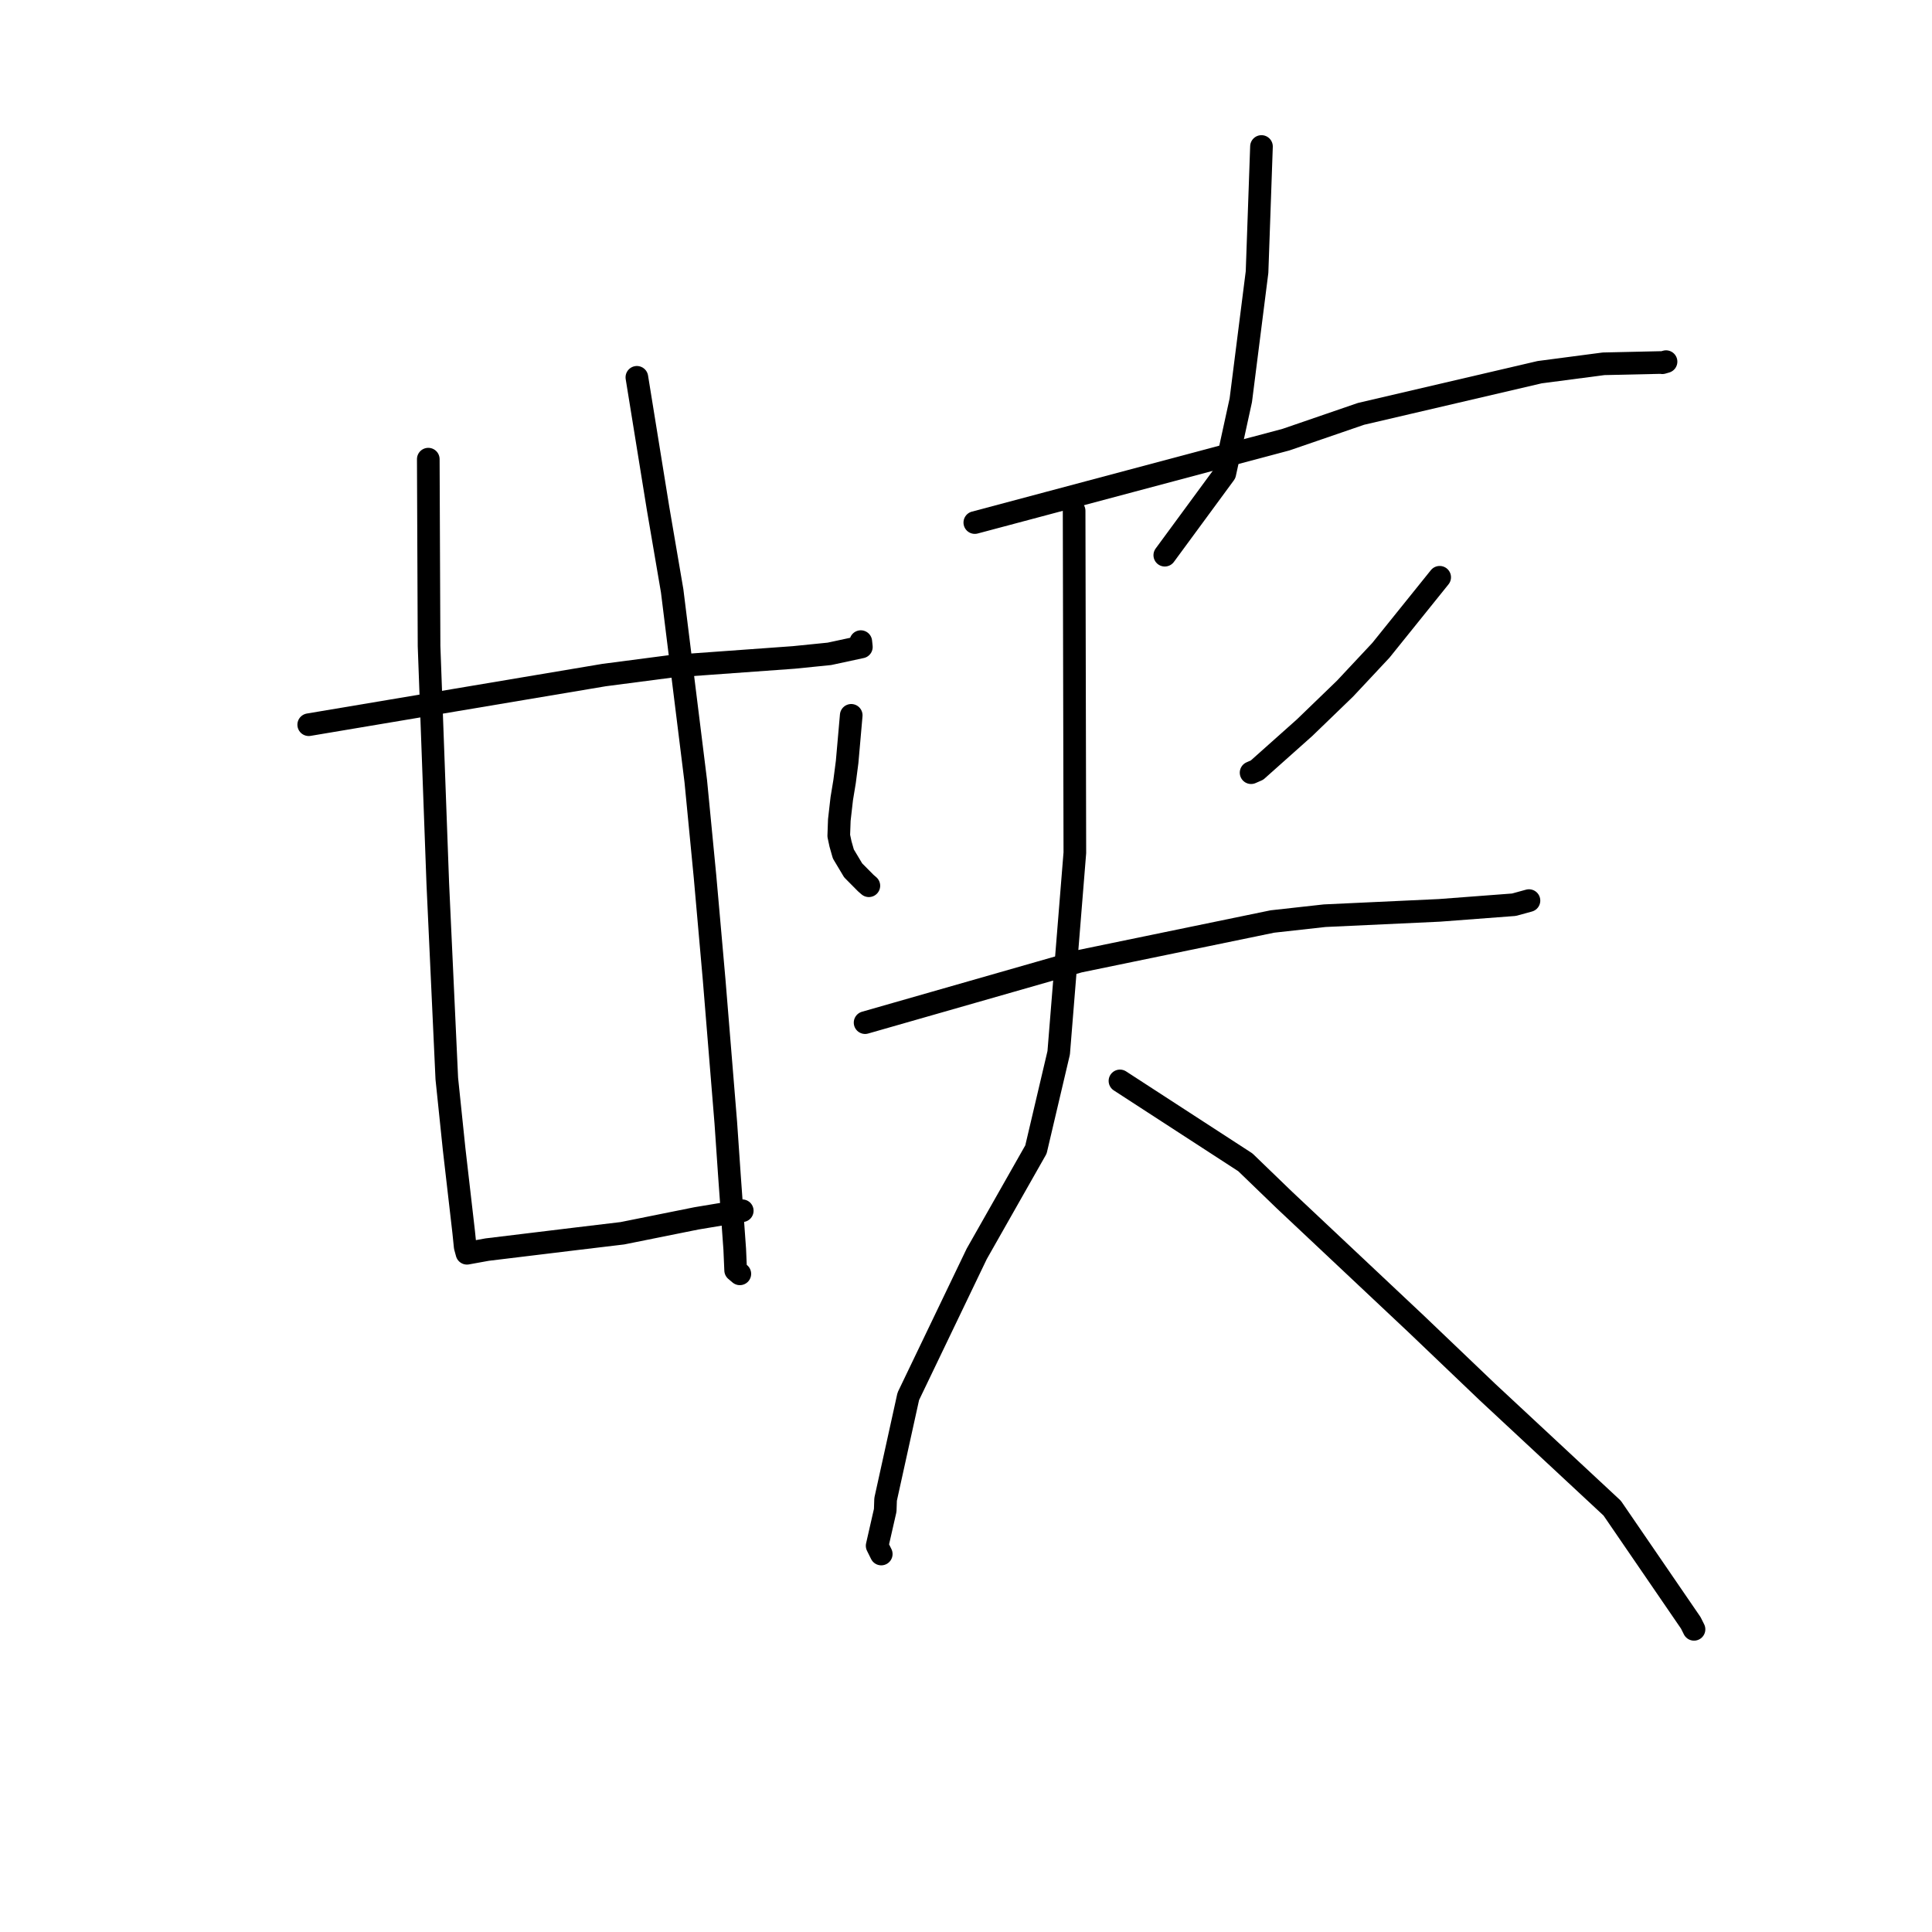 <?xml version="1.0" standalone="no"?>
    <svg width="256" height="256" xmlns="http://www.w3.org/2000/svg" version="1.1">
    <polyline stroke="black" stroke-width="3" stroke-linecap="round" fill="transparent" stroke-linejoin="round" points="40.907 96.027 60.477 92.738 80.048 89.449 88.943 88.287 105.179 87.114 109.9 86.638 113.991 85.757 114.135 85.727 114.084 85.235 114.068 85.084 114.061 85.018 " />
        <polyline stroke="black" stroke-width="3" stroke-linecap="round" fill="transparent" stroke-linejoin="round" points="56.75 60.841 56.801 73.224 56.853 85.607 58.009 117.066 59.204 142.926 60.177 152.292 61.443 163.275 61.641 165.215 61.871 166.055 61.873 166.062 61.873 166.063 61.873 166.064 64.552 165.578 76.493 164.129 82.473 163.413 92.269 161.442 97.847 160.513 98.353 160.429 " />
        <polyline stroke="black" stroke-width="3" stroke-linecap="round" fill="transparent" stroke-linejoin="round" points="84.389 49.997 85.795 58.691 87.201 67.386 89.064 78.282 92.195 103.517 93.417 116.132 94.629 129.84 96.171 148.749 96.656 155.799 97.357 165.533 97.477 168.32 97.986 168.752 98.032 168.79 " />
        <polyline stroke="black" stroke-width="3" stroke-linecap="round" fill="transparent" stroke-linejoin="round" points="167.152 19.412 166.859 27.733 166.565 36.053 164.413 53.033 162.29 62.75 155.064 72.583 154.341 73.567 " />
        <polyline stroke="black" stroke-width="3" stroke-linecap="round" fill="transparent" stroke-linejoin="round" points="129.167 69.242 149.787 63.747 170.407 58.252 180.338 54.84 204.01 49.317 212.485 48.205 220.074 48.035 220.266 48.063 220.729 47.929 220.759 47.92 " />
        <polyline stroke="black" stroke-width="3" stroke-linecap="round" fill="transparent" stroke-linejoin="round" points="112.792 94.786 112.521 97.875 112.249 100.963 111.912 103.555 111.538 105.822 111.214 108.658 111.14 110.744 111.37 111.825 111.749 113.154 113.049 115.327 114.716 117.009 115.128 117.366 " />
        <polyline stroke="black" stroke-width="3" stroke-linecap="round" fill="transparent" stroke-linejoin="round" points="190.765 76.492 186.869 81.333 182.972 86.173 178.22 91.25 172.864 96.423 166.564 102.039 165.776 102.385 " />
        <polyline stroke="black" stroke-width="3" stroke-linecap="round" fill="transparent" stroke-linejoin="round" points="114.629 135.505 128.804 131.447 142.979 127.388 168.594 122.104 175.526 121.335 190.728 120.628 200.61 119.88 202.399 119.389 202.594 119.335 202.596 119.334 " />
        <polyline stroke="black" stroke-width="3" stroke-linecap="round" fill="transparent" stroke-linejoin="round" points="142.326 67.686 142.374 90.339 142.423 112.992 140.283 139.5 137.268 152.316 129.419 166.147 120.354 185.025 117.346 198.672 117.296 200.125 116.226 204.821 116.73 205.836 116.77 205.916 " />
        <polyline stroke="black" stroke-width="3" stroke-linecap="round" fill="transparent" stroke-linejoin="round" points="148.4 143.226 156.707 148.619 165.015 154.013 170.2 159.018 187.607 175.39 197.092 184.45 213.622 199.835 224.038 215.038 224.466 215.894 " />
        </svg>